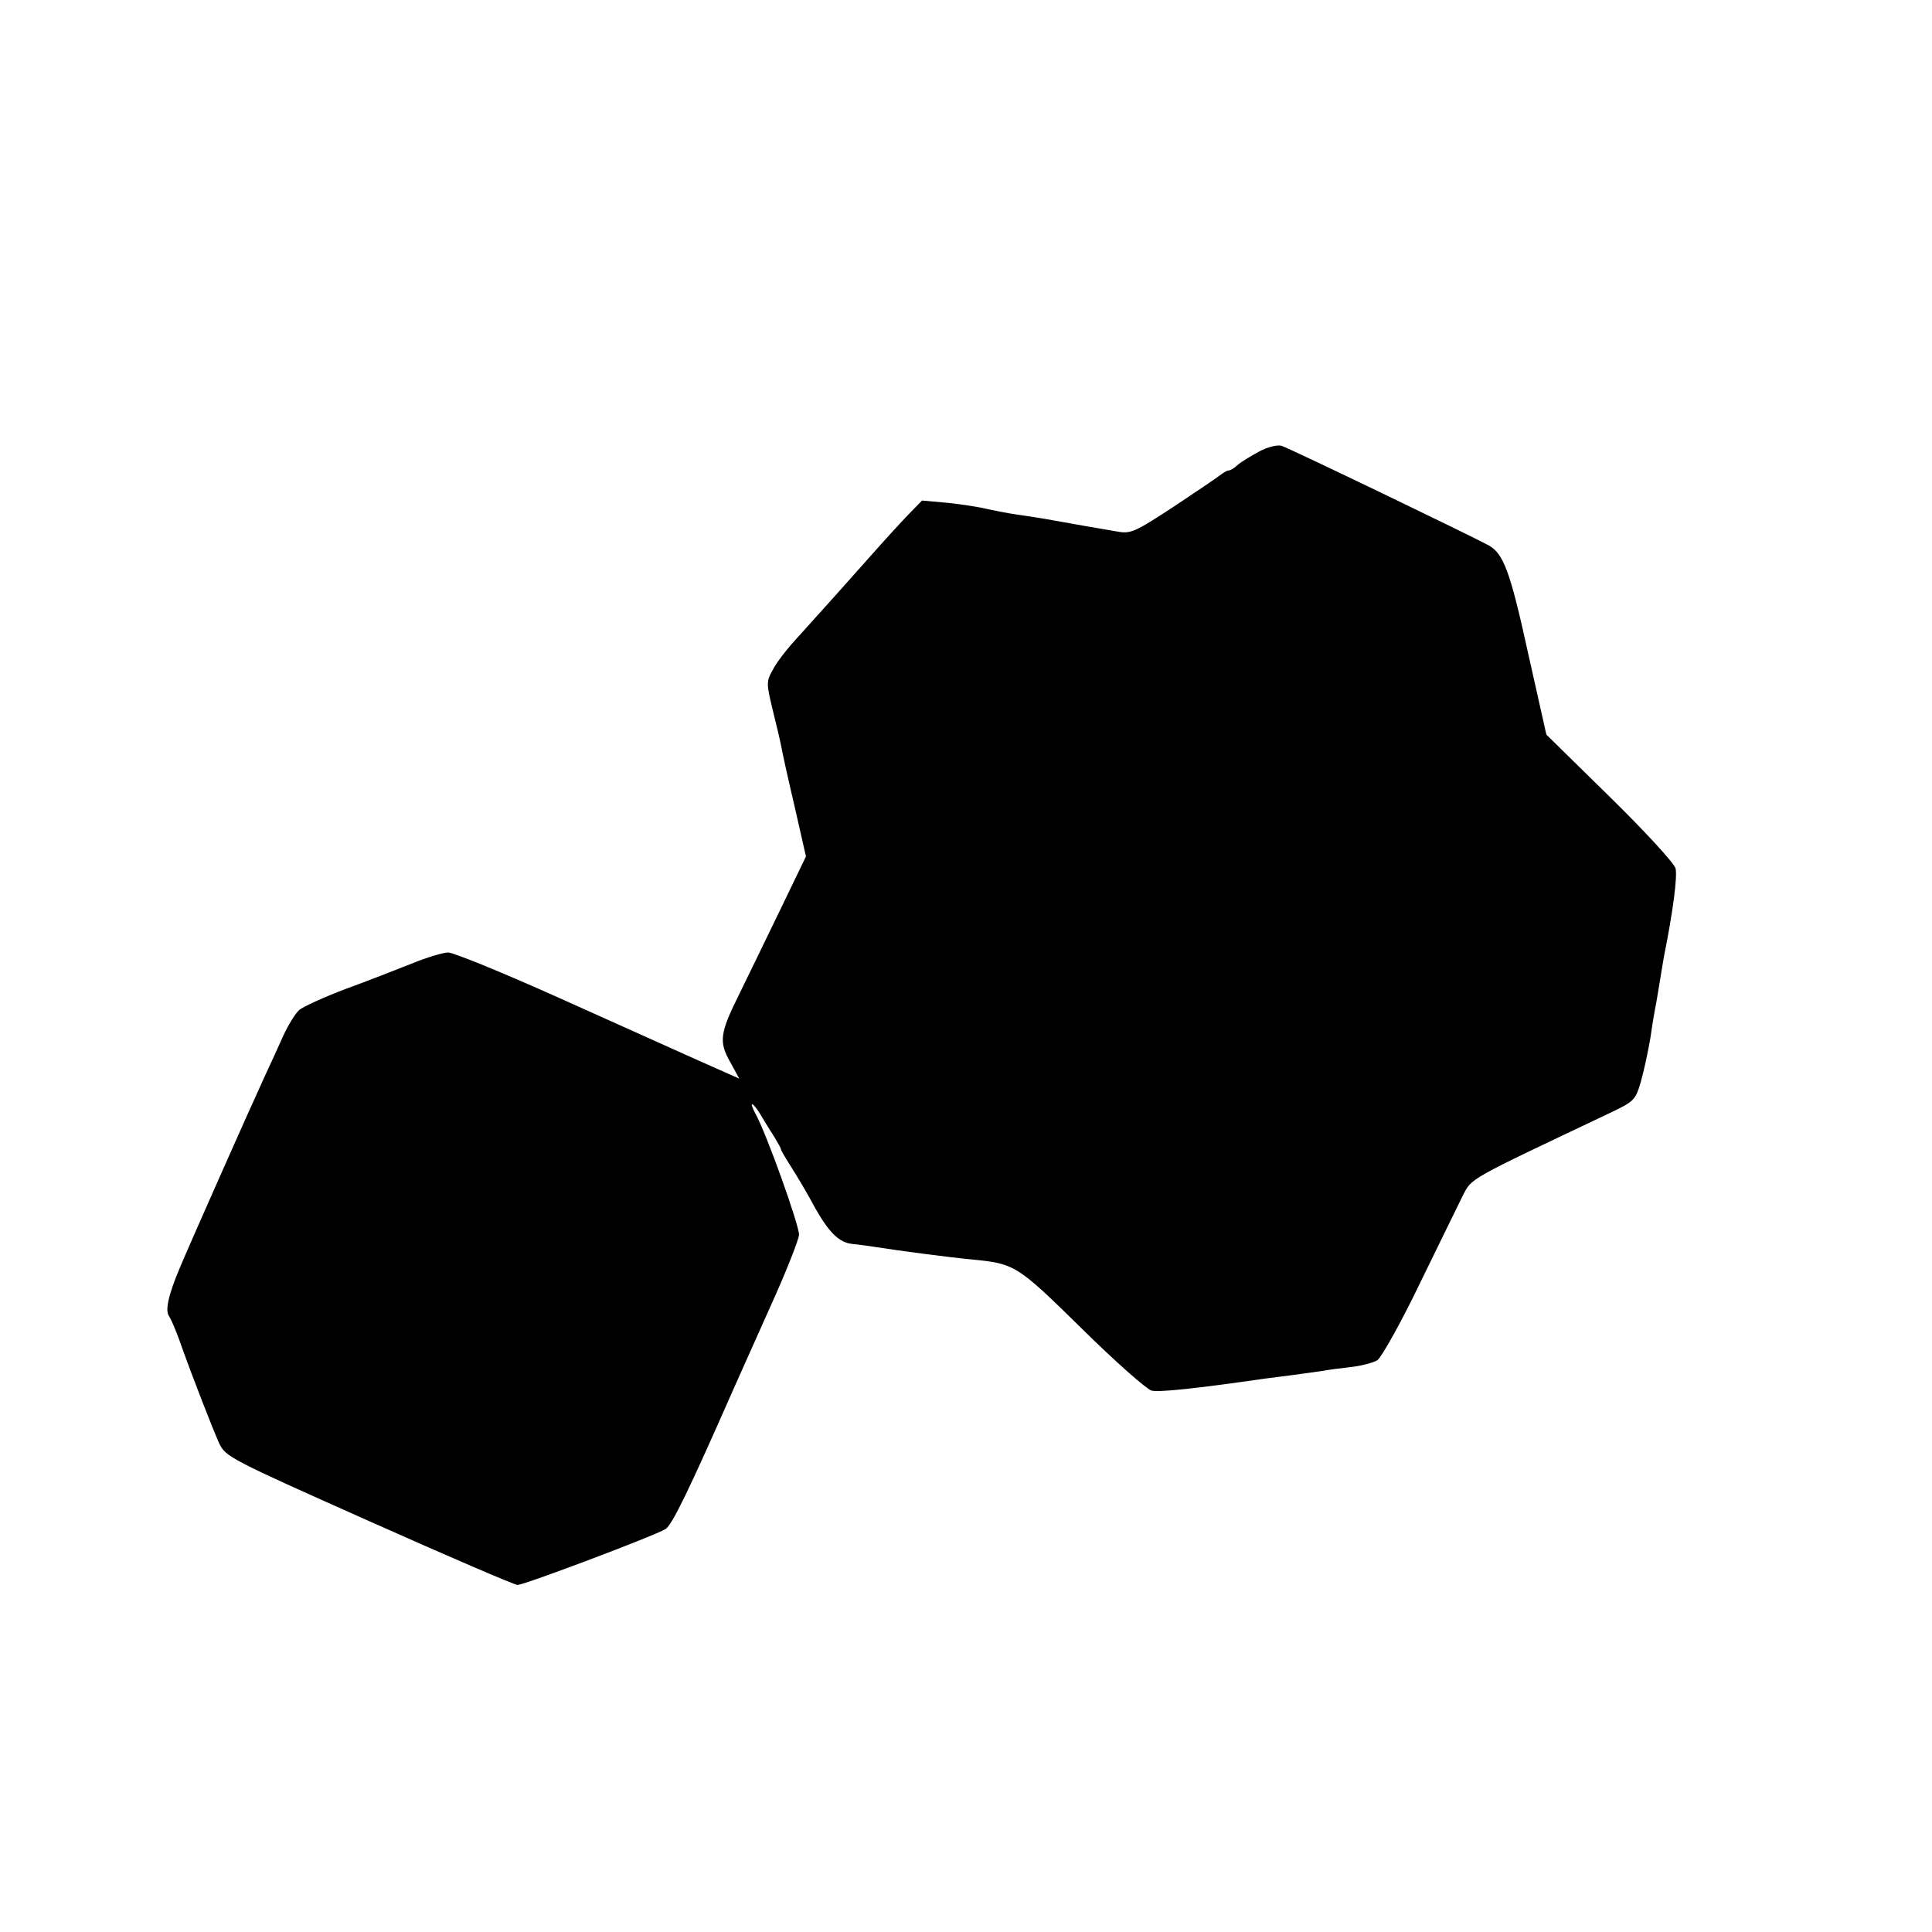 <?xml version="1.0" standalone="no"?>
<!DOCTYPE svg PUBLIC "-//W3C//DTD SVG 20010904//EN"
 "http://www.w3.org/TR/2001/REC-SVG-20010904/DTD/svg10.dtd">
<svg version="1.0" xmlns="http://www.w3.org/2000/svg"
 width="501pt" height="501pt" viewBox="0 0 501 501"
 preserveAspectRatio="xMidYMid meet">
<g transform="translate(0,501) scale(0.1,-0.1)"
fill="#000000" stroke="none">
<path d="M3265 3839 c-22 -12 -47 -27 -56 -35 -8 -8 -19 -14 -23 -14 -4 0 -12
-5 -19 -10 -7 -6 -62 -43 -122 -83 -104 -68 -113 -72 -150 -65 -22 4 -53 9
-70 12 -16 3 -57 10 -90 16 -33 6 -78 13 -100 16 -22 3 -56 10 -75 14 -19 5
-65 12 -102 16 l-67 6 -38 -39 c-21 -22 -63 -68 -93 -102 -55 -62 -121 -136
-198 -221 -23 -25 -49 -59 -58 -77 -17 -30 -17 -35 0 -105 10 -40 20 -83 22
-94 2 -12 17 -81 34 -153 l30 -132 -71 -147 c-39 -81 -86 -177 -104 -214 -48
-97 -51 -120 -22 -171 l24 -44 -106 47 c-58 26 -223 100 -365 164 -143 64
-270 116 -284 116 -13 0 -56 -13 -95 -29 -40 -16 -117 -46 -172 -66 -55 -21
-108 -45 -119 -54 -10 -9 -28 -38 -41 -66 -12 -27 -34 -75 -48 -105 -46 -100
-194 -434 -220 -496 -30 -71 -40 -113 -28 -128 4 -6 16 -33 26 -61 35 -99 87
-231 103 -267 17 -36 27 -41 388 -202 204 -91 378 -166 386 -166 18 0 357 128
384 145 17 11 60 99 177 365 11 25 53 119 93 208 41 90 75 176 76 190 1 23
-84 262 -113 314 -18 34 -8 32 13 -2 11 -19 28 -46 37 -60 8 -14 16 -27 16
-30 0 -3 12 -23 26 -45 14 -22 43 -70 63 -108 37 -65 63 -90 98 -93 9 -1 36
-4 60 -8 64 -10 185 -26 248 -32 112 -11 117 -14 285 -179 87 -86 169 -158
181 -161 18 -5 114 5 294 31 8 1 40 5 70 9 30 4 66 9 80 11 14 3 47 7 73 10
27 3 58 11 69 18 10 7 60 95 109 197 50 102 100 205 112 229 24 47 11 39 380
214 65 31 68 34 82 82 8 28 19 79 25 115 5 36 12 76 15 90 2 13 7 40 10 60 3
20 8 47 10 60 24 119 35 208 30 228 -3 13 -80 97 -171 186 l-164 161 -46 205
c-48 220 -65 264 -104 286 -44 24 -517 252 -537 258 -10 3 -36 -3 -58 -15z"/>
</g>
</svg>
